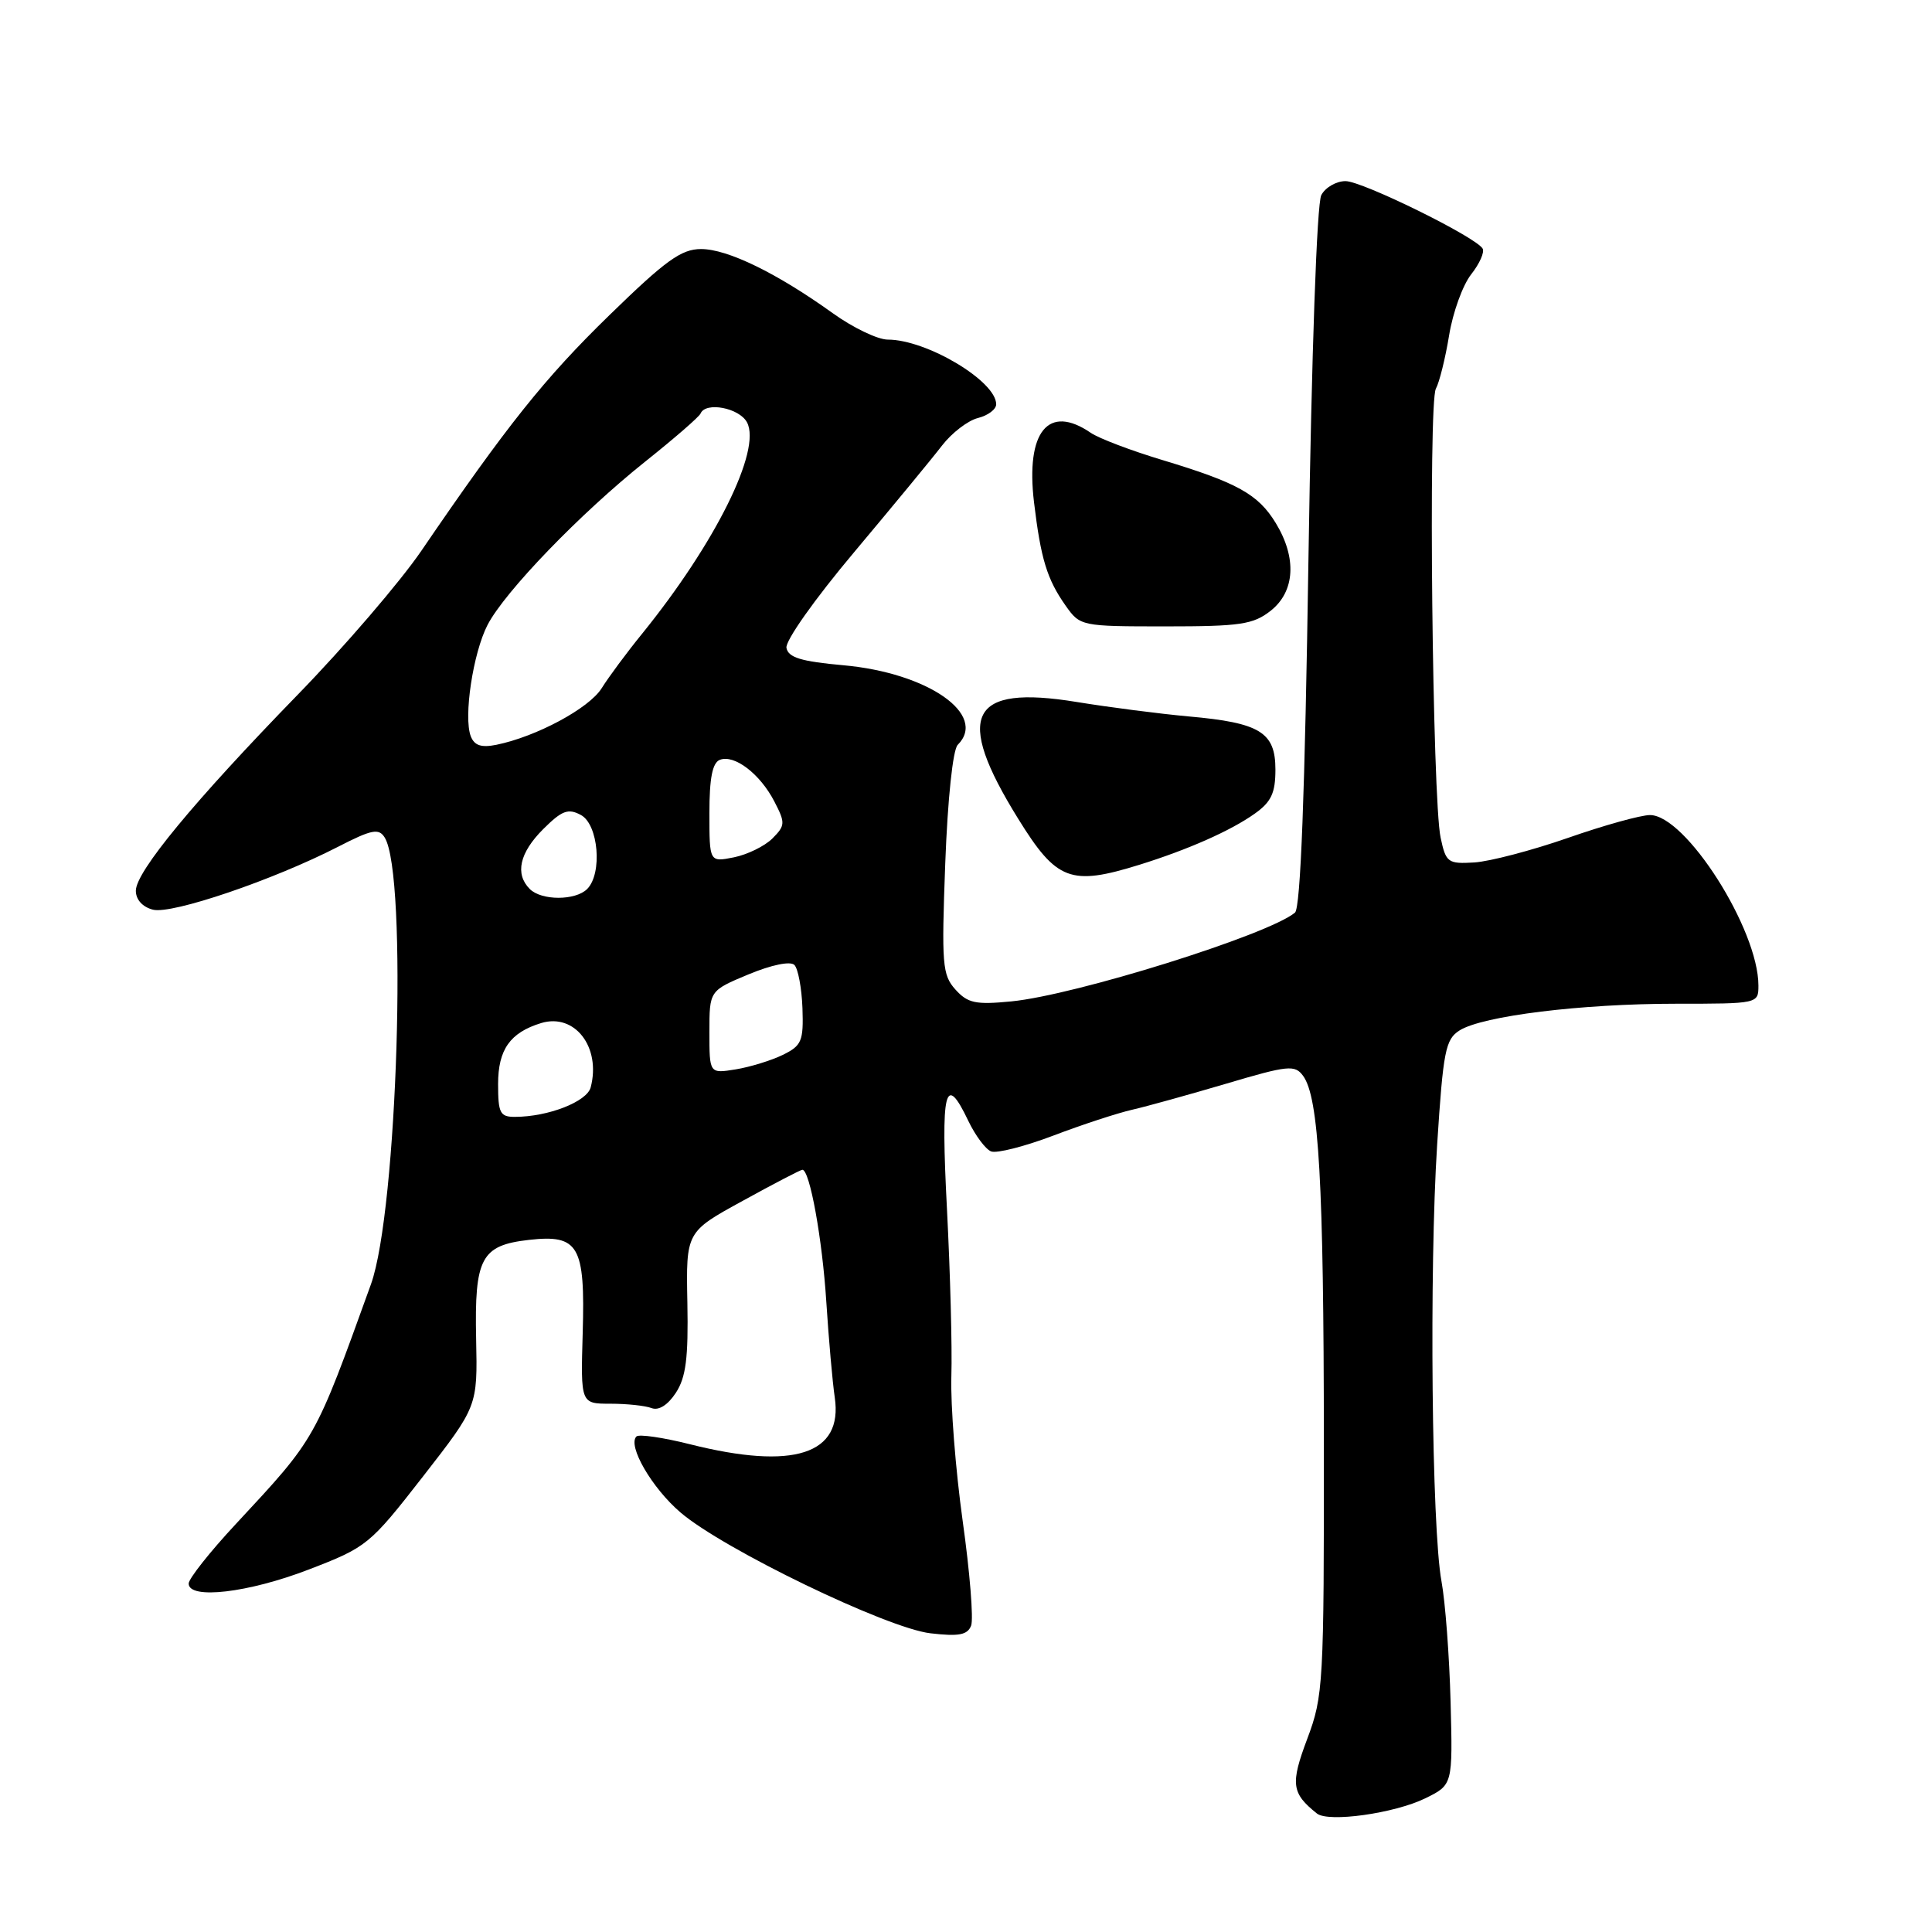 <?xml version="1.0" encoding="UTF-8" standalone="no"?>
<!DOCTYPE svg PUBLIC "-//W3C//DTD SVG 1.1//EN" "http://www.w3.org/Graphics/SVG/1.1/DTD/svg11.dtd" >
<svg xmlns="http://www.w3.org/2000/svg" xmlns:xlink="http://www.w3.org/1999/xlink" version="1.1" viewBox="0 0 256 256">
 <g >
 <path fill="currentColor"
d=" M 188.85 238.29 C 192.50 236.50 192.50 236.50 192.21 225.50 C 192.05 219.45 191.51 212.25 191.00 209.50 C 189.71 202.48 189.37 168.18 190.43 151.67 C 191.23 139.24 191.53 137.71 193.41 136.53 C 196.48 134.61 209.54 133.00 222.04 133.00 C 232.96 133.00 233.00 132.99 233.00 130.59 C 233.00 123.15 223.36 108.00 218.63 108.00 C 217.42 108.00 212.52 109.36 207.75 111.03 C 202.98 112.69 197.40 114.15 195.36 114.28 C 191.86 114.49 191.59 114.30 190.89 111.00 C 189.80 105.95 189.24 53.31 190.26 51.51 C 190.72 50.67 191.51 47.50 192.01 44.46 C 192.50 41.42 193.82 37.77 194.94 36.35 C 196.06 34.93 196.74 33.39 196.45 32.93 C 195.48 31.36 180.51 24.00 178.29 24.00 C 177.07 24.00 175.62 24.83 175.08 25.85 C 174.49 26.95 173.80 46.69 173.38 73.86 C 172.91 105.22 172.33 120.31 171.59 120.93 C 168.03 123.88 142.53 131.86 134.00 132.69 C 129.28 133.15 128.23 132.93 126.60 131.12 C 124.86 129.19 124.75 127.79 125.25 114.41 C 125.57 105.86 126.26 99.34 126.90 98.70 C 130.91 94.69 122.95 89.15 111.75 88.15 C 106.17 87.65 104.45 87.13 104.21 85.85 C 104.03 84.93 107.95 79.38 113.20 73.14 C 118.31 67.05 123.55 60.70 124.83 59.03 C 126.11 57.37 128.24 55.73 129.58 55.39 C 130.91 55.06 132.00 54.24 132.00 53.57 C 132.00 50.50 122.78 45.00 117.64 45.00 C 116.31 45.00 113.03 43.43 110.36 41.51 C 102.95 36.19 96.41 33.00 92.90 33.00 C 90.28 33.00 88.21 34.49 80.76 41.75 C 72.17 50.11 67.17 56.37 55.82 73.00 C 53.00 77.12 45.66 85.67 39.50 92.00 C 25.68 106.21 18.00 115.50 18.00 118.03 C 18.00 119.21 18.89 120.19 20.28 120.54 C 22.80 121.17 36.23 116.60 44.78 112.21 C 49.25 109.91 50.19 109.72 50.97 110.97 C 54.04 115.87 52.67 160.42 49.15 170.18 C 41.67 190.90 41.93 190.45 31.25 201.94 C 27.81 205.63 25.00 209.19 25.00 209.83 C 25.00 211.98 32.91 211.06 40.94 207.96 C 48.63 205.00 48.99 204.70 56.05 195.64 C 63.28 186.35 63.28 186.35 63.09 177.43 C 62.86 166.67 63.75 165.01 70.10 164.29 C 76.69 163.55 77.55 165.05 77.21 176.64 C 76.94 186.00 76.94 186.00 80.89 186.00 C 83.06 186.00 85.51 186.26 86.34 186.58 C 87.28 186.94 88.49 186.18 89.55 184.56 C 90.89 182.52 91.22 179.95 91.08 172.60 C 90.90 163.23 90.90 163.23 98.41 159.12 C 102.53 156.85 106.09 155.00 106.32 155.00 C 107.30 155.00 108.96 164.16 109.49 172.50 C 109.81 177.45 110.31 183.15 110.61 185.17 C 111.72 192.72 105.19 194.83 91.42 191.37 C 87.85 190.47 84.66 190.01 84.33 190.34 C 83.12 191.55 86.38 197.17 90.17 200.41 C 95.86 205.28 117.52 215.75 123.29 216.42 C 127.07 216.86 128.20 216.64 128.68 215.40 C 129.01 214.53 128.51 208.29 127.56 201.54 C 126.62 194.78 125.94 186.16 126.06 182.37 C 126.18 178.59 125.91 168.64 125.48 160.25 C 124.65 144.31 125.21 142.02 128.31 148.53 C 129.24 150.47 130.60 152.29 131.33 152.57 C 132.07 152.86 135.78 151.91 139.58 150.47 C 143.39 149.02 148.07 147.49 150.00 147.05 C 151.93 146.61 157.54 145.05 162.49 143.59 C 170.71 141.15 171.58 141.07 172.67 142.56 C 174.76 145.42 175.40 156.66 175.42 191.00 C 175.44 223.19 175.35 224.73 173.22 230.40 C 170.97 236.38 171.13 237.61 174.50 240.30 C 176.03 241.51 184.74 240.29 188.85 238.29 Z  M 151.00 114.58 C 157.42 112.58 163.07 110.08 166.25 107.82 C 168.45 106.26 169.00 105.08 169.00 101.97 C 169.00 97.02 166.96 95.77 157.50 94.93 C 153.65 94.58 146.98 93.72 142.69 93.02 C 128.43 90.68 126.39 94.75 134.92 108.50 C 140.01 116.72 141.86 117.42 151.00 114.58 Z  M 168.37 80.93 C 171.60 78.38 171.86 73.92 169.04 69.30 C 166.71 65.48 163.95 63.95 154.00 60.95 C 149.88 59.71 145.61 58.09 144.53 57.35 C 138.91 53.50 135.90 57.18 137.01 66.54 C 137.91 74.04 138.73 76.75 141.20 80.25 C 143.12 82.97 143.25 83.00 154.43 83.00 C 164.35 83.00 166.05 82.75 168.37 80.93 Z  M 66.00 143.65 C 66.00 139.07 67.59 136.82 71.71 135.56 C 76.16 134.21 79.66 138.75 78.27 144.08 C 77.77 145.98 72.65 147.98 68.25 147.99 C 66.26 148.00 66.00 147.50 66.00 143.65 Z  M 94.00 136.76 C 94.00 131.27 94.00 131.27 99.18 129.11 C 102.24 127.84 104.73 127.33 105.26 127.86 C 105.75 128.35 106.23 130.93 106.33 133.59 C 106.48 137.96 106.23 138.55 103.72 139.78 C 102.20 140.52 99.38 141.39 97.47 141.70 C 94.00 142.26 94.00 142.26 94.00 136.76 Z  M 70.20 117.80 C 68.21 115.81 68.83 113.01 71.97 109.87 C 74.46 107.39 75.28 107.08 76.97 107.99 C 79.30 109.23 79.85 115.75 77.80 117.80 C 76.25 119.35 71.75 119.35 70.20 117.80 Z  M 94.00 107.73 C 94.00 103.10 94.40 101.06 95.39 100.68 C 97.31 99.94 100.71 102.54 102.60 106.19 C 104.08 109.05 104.06 109.38 102.34 111.11 C 101.32 112.12 99.03 113.24 97.25 113.60 C 94.00 114.25 94.00 114.25 94.00 107.73 Z  M 62.38 97.56 C 61.40 95.00 62.68 86.53 64.60 82.81 C 66.89 78.39 76.90 68.02 85.50 61.16 C 89.35 58.09 92.65 55.23 92.83 54.79 C 93.50 53.20 97.95 54.04 98.98 55.96 C 100.93 59.62 94.80 71.98 85.06 84.00 C 83.05 86.47 80.65 89.71 79.72 91.20 C 78.04 93.87 71.07 97.61 65.77 98.69 C 63.77 99.09 62.86 98.79 62.38 97.56 Z "/>
</g>
</svg>